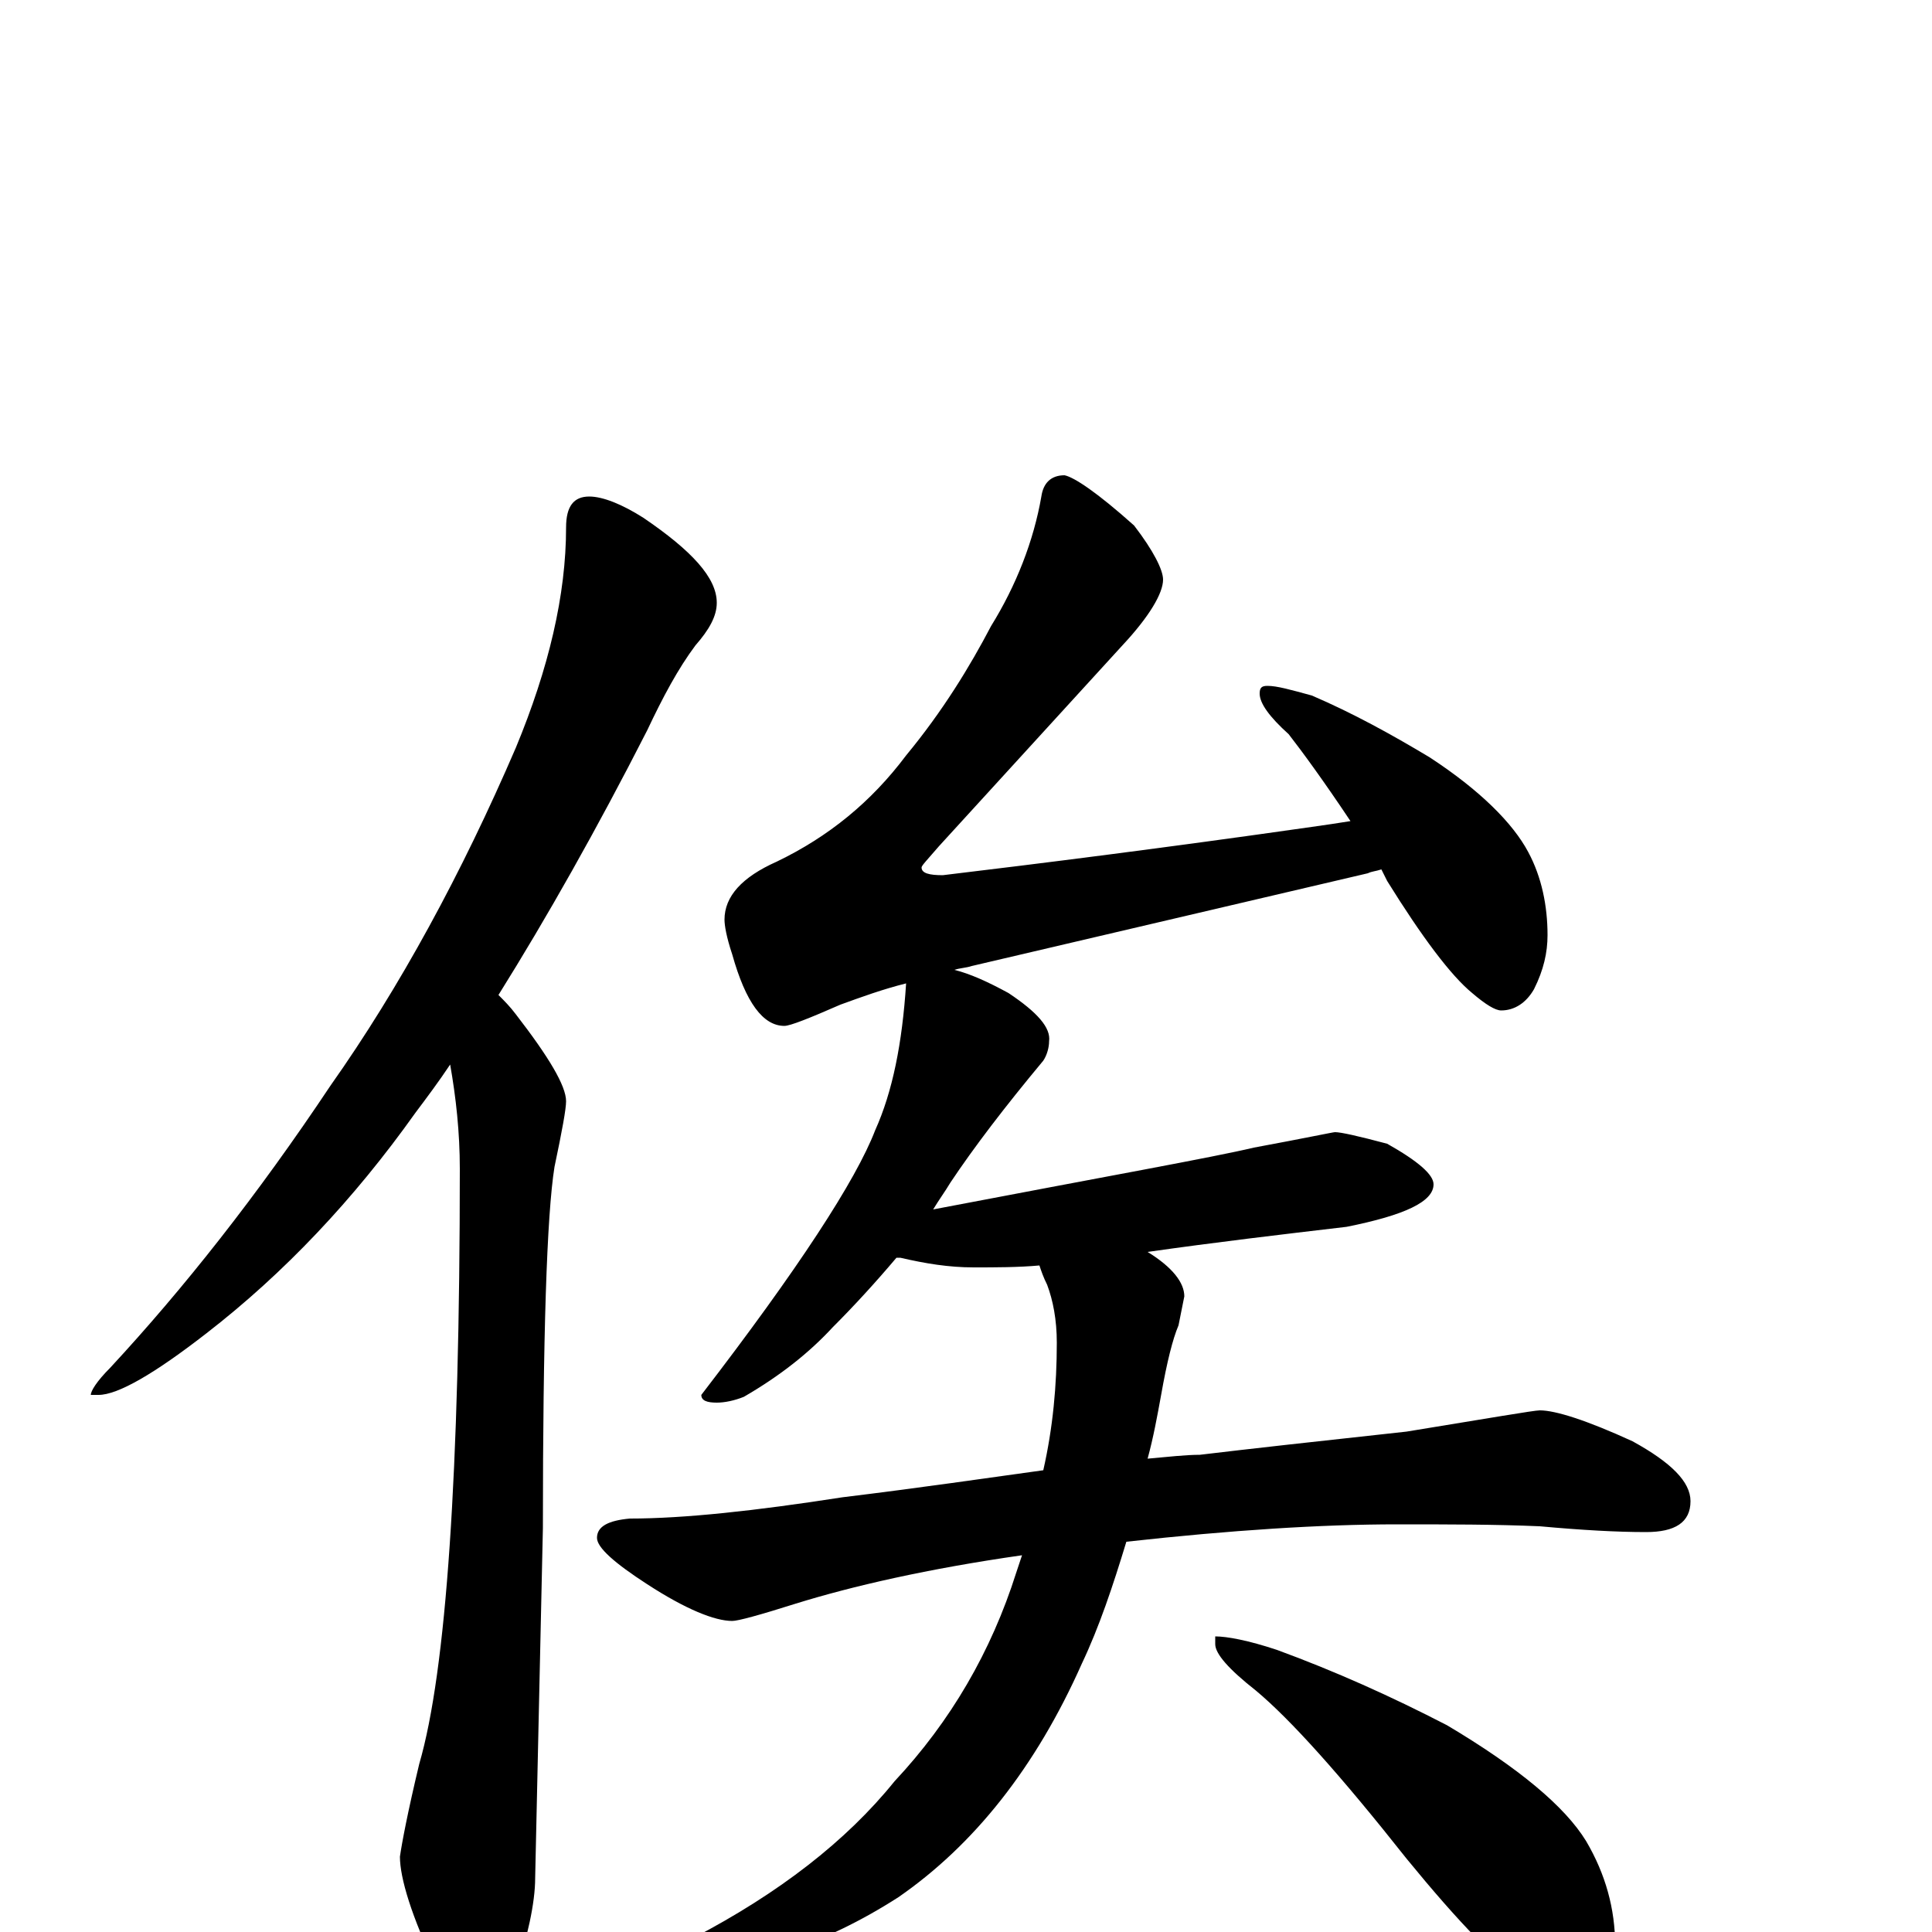 <?xml version="1.0" encoding="utf-8" ?>
<!DOCTYPE svg PUBLIC "-//W3C//DTD SVG 1.1//EN" "http://www.w3.org/Graphics/SVG/1.1/DTD/svg11.dtd">
<svg version="1.1" id="Layer_1" xmlns="http://www.w3.org/2000/svg" xmlns:xlink="http://www.w3.org/1999/xlink" x="0px" y="145px" width="1000px" height="1000px" viewBox="0 0 1000 1000" enable-background="new 0 0 1000 1000" xml:space="preserve">
<g id="Layer_1">
<path id="glyph" transform="matrix(1 0 0 -1 0 1000)" d="M305,743C312,743 322,739 333,732C358,715 371,701 371,688C371,681 367,674 360,666C351,654 343,639 335,622C309,571 283,525 258,485C261,482 264,479 267,475C284,453 293,438 293,430C293,426 291,415 287,396C283,371 281,308 281,209l-4,-181C277,15 273,-3 266,-24C261,-39 256,-46 250,-46C241,-46 233,-37 226,-19C213,8 207,28 207,39C208,46 211,62 217,87C231,135 238,238 238,395C238,414 236,432 233,449C227,440 221,432 215,424C183,379 147,341 107,310C80,289 61,278 51,278l-4,0C47,280 50,285 57,292C95,333 133,381 171,438C207,489 239,548 267,613C284,654 293,692 293,727C293,738 297,743 305,743M551,754C556,753 568,745 587,728C597,715 602,705 602,700C602,693 595,681 581,666l-95,-104C480,555 477,552 477,551C477,548 481,547 488,547C538,553 602,561 679,572C686,573 693,574 699,575C685,596 674,611 667,620C657,629 652,636 652,641C652,644 653,645 656,645C661,645 668,643 679,640C700,631 720,620 740,608C766,591 783,574 791,559C798,546 801,531 801,516C801,507 799,498 794,488C790,481 784,477 777,477C774,477 769,480 762,486C751,495 736,515 718,544C717,546 716,548 715,550C712,549 710,549 708,548l-205,-48C500,499 497,499 494,498C502,496 511,492 522,486C537,476 544,468 543,461C543,458 542,454 540,451C520,427 504,406 492,388C489,383 486,379 483,374C572,391 628,401 649,406C676,411 690,414 691,414C694,414 703,412 718,408C734,399 742,392 742,387C742,378 727,371 697,365C663,361 629,357 594,352C607,344 613,336 613,329C612,324 611,319 610,314C607,307 604,295 601,278C599,267 597,256 594,245C605,246 614,247 621,247C646,250 682,254 728,259C771,266 794,270 797,270C805,270 821,265 845,254C865,243 875,233 875,223C875,212 867,207 852,207C837,207 819,208 797,210C774,211 750,211 723,211C684,211 637,208 583,202C576,179 569,158 560,139C536,85 504,45 465,18C426,-7 388,-19 352,-19C347,-19 344,-18 344,-15C344,-12 349,-8 359,-3C403,20 438,47 463,78C492,109 513,145 526,186C527,189 528,192 529,195C480,188 441,179 412,170C393,164 382,161 379,161C370,161 355,167 335,180C318,191 309,199 309,204C309,210 315,213 326,214C354,214 391,218 436,225C477,230 511,235 540,239C545,261 547,283 547,305C547,317 545,327 542,335C540,339 539,342 538,345C527,344 515,344 504,344C491,344 479,346 466,349C465,349 465,349 464,349C453,336 442,324 431,313C419,300 404,288 385,277C380,275 375,274 371,274C366,274 363,275 363,278C413,343 443,389 453,415C462,435 467,460 469,491C457,488 446,484 435,480C419,473 409,469 406,469C395,469 386,481 379,506C376,515 375,521 375,524C375,536 384,546 402,554C429,567 451,585 469,609C488,632 502,655 513,676C526,697 535,720 539,743C540,750 544,754 551,754M629,153C635,153 646,151 661,146C691,135 720,122 749,107C786,85 810,65 821,47C831,30 836,12 836,-7C836,-14 834,-22 831,-29C827,-36 822,-39 816,-39C812,-39 804,-35 793,-28C776,-17 755,5 728,38C694,81 668,110 650,125C636,136 629,144 629,149z"/>
</g>
</svg>

